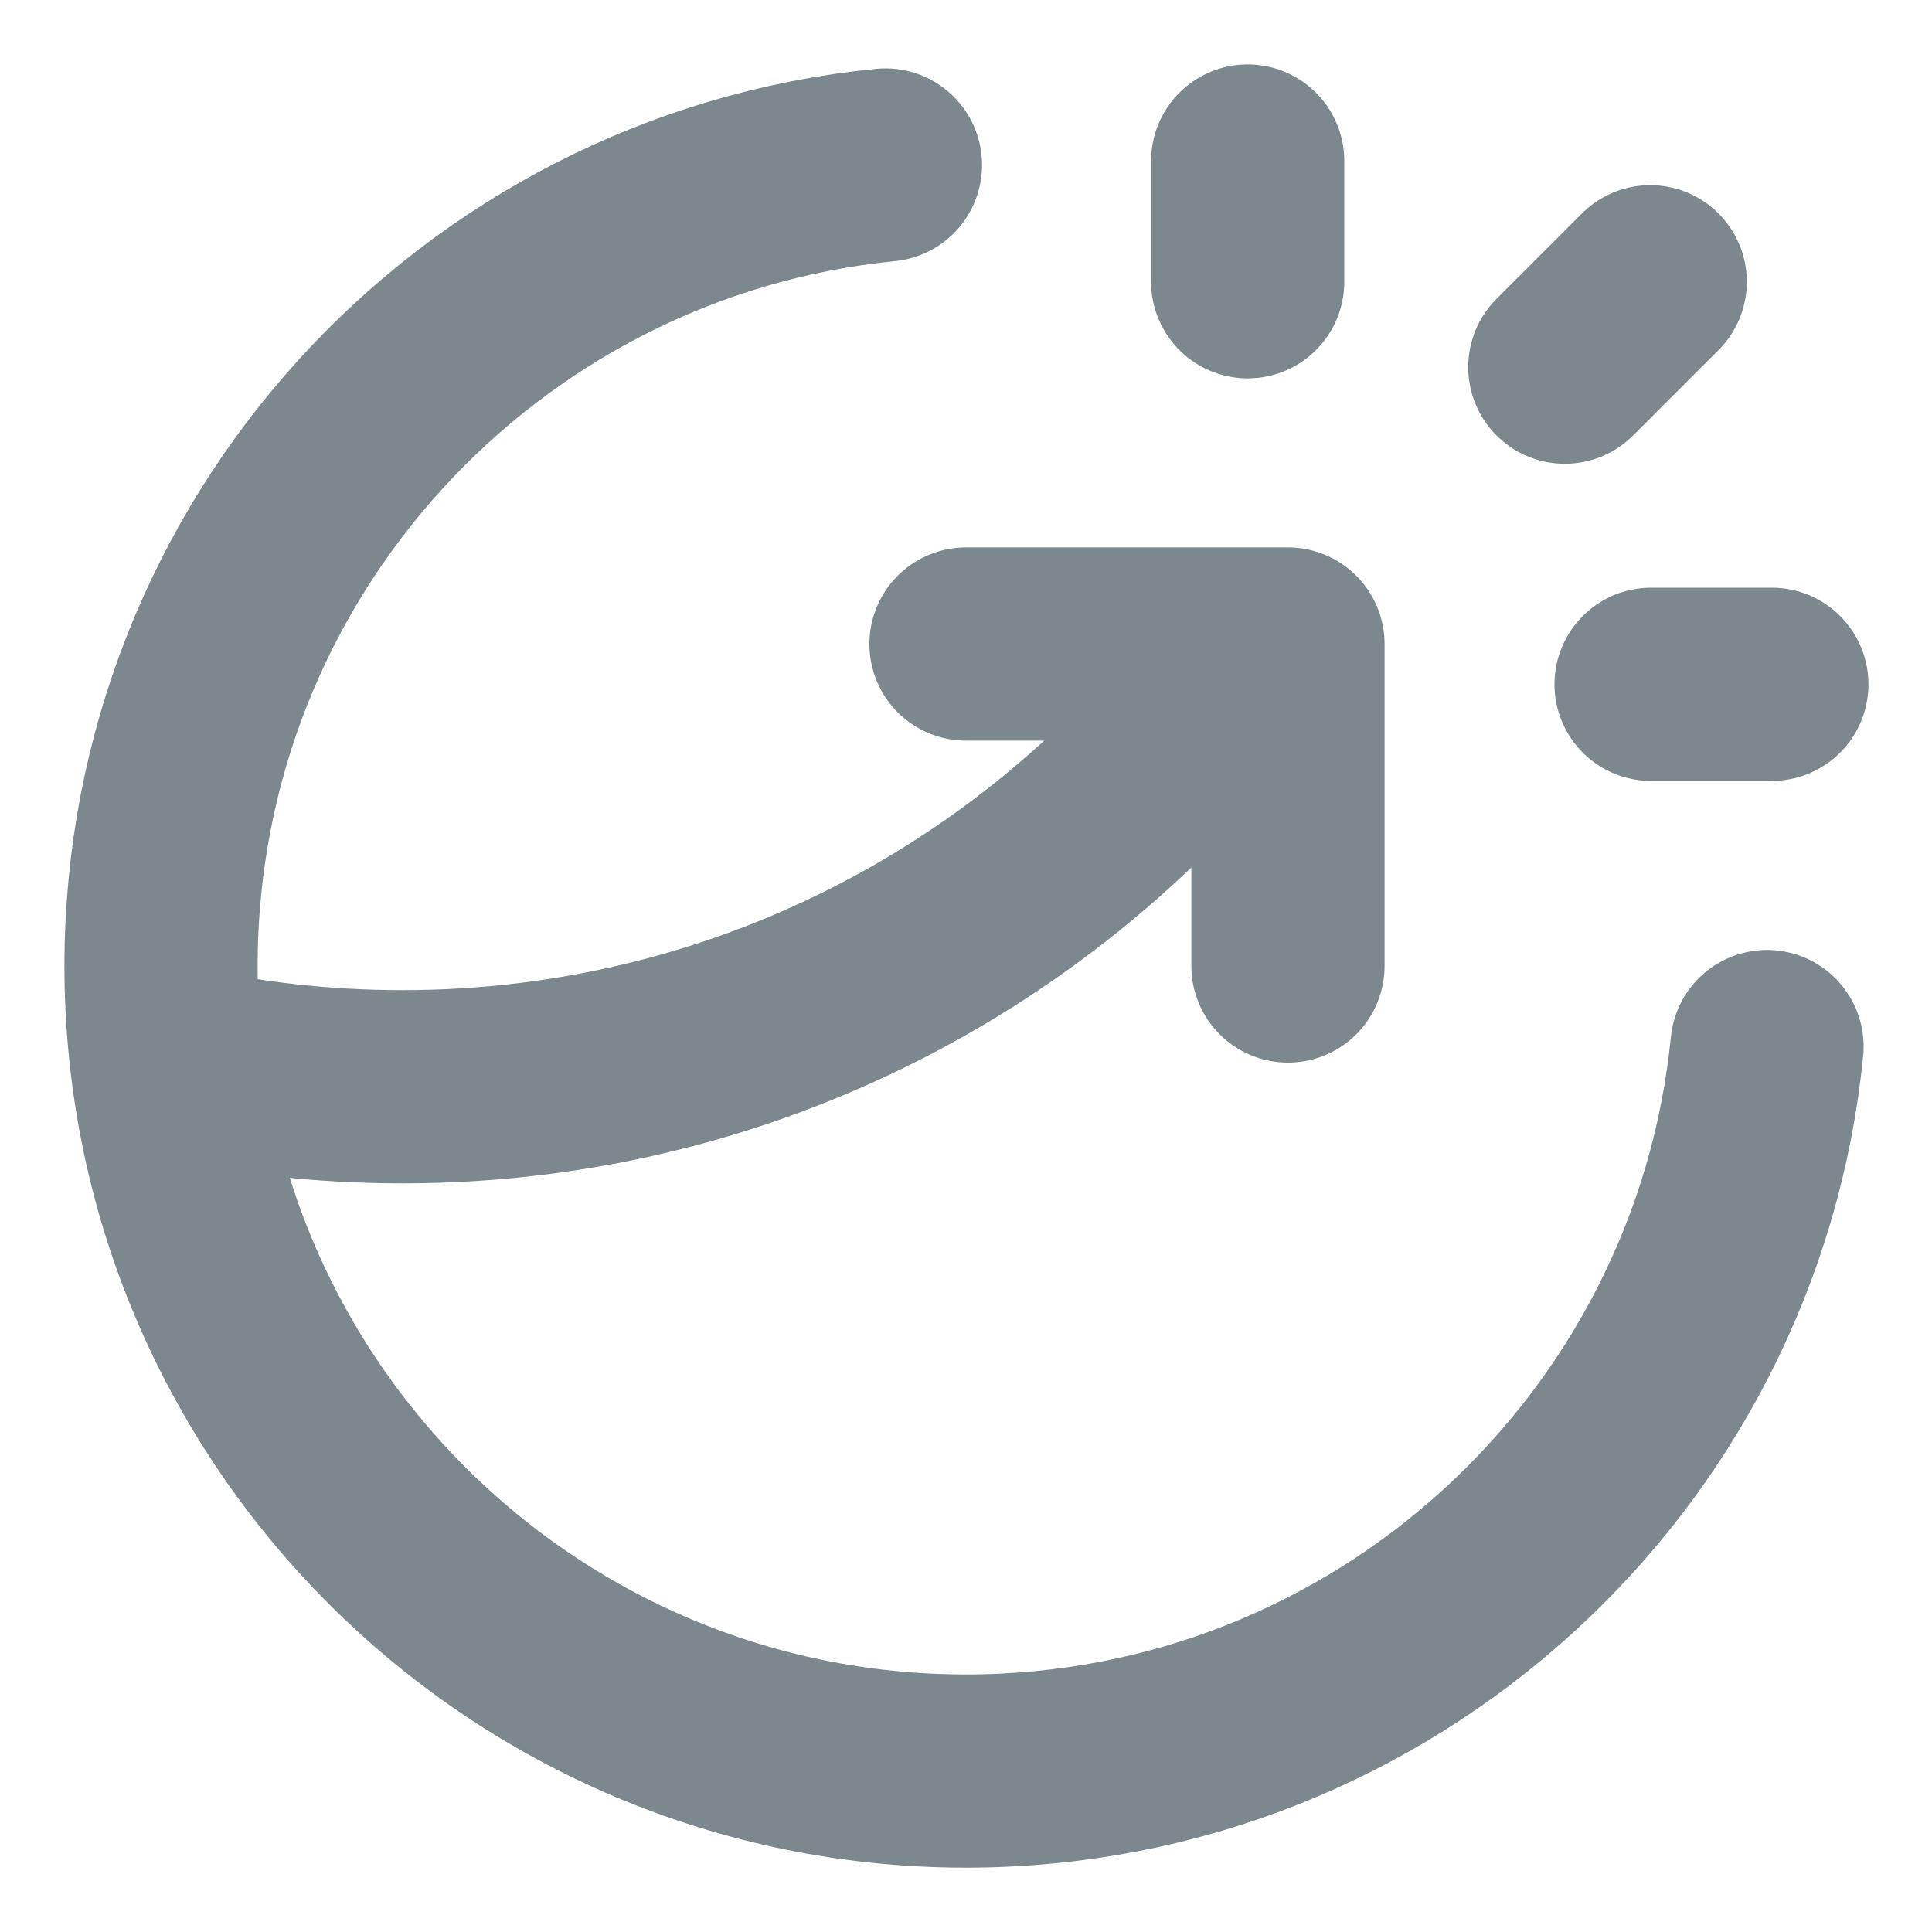 <svg width="20" height="20" viewBox="0 0 20 20" fill="none" xmlns="http://www.w3.org/2000/svg">
<path d="M12.916 2.917V1.667M16.199 3.801L17.083 2.917M17.092 7.084H18.342M18.292 10.834C17.874 15.045 14.321 18.334 10 18.334C5.397 18.334 1.667 14.603 1.667 10C1.667 5.679 4.955 2.126 9.166 1.708M10 6.667H13.333V10M13.016 6.667C11.054 9.44 7.822 11.25 4.167 11.25C3.331 11.25 2.517 11.156 1.736 10.976" stroke="#7C878E" stroke-width="2" stroke-linecap="round" stroke-linejoin="round"/>
</svg>
